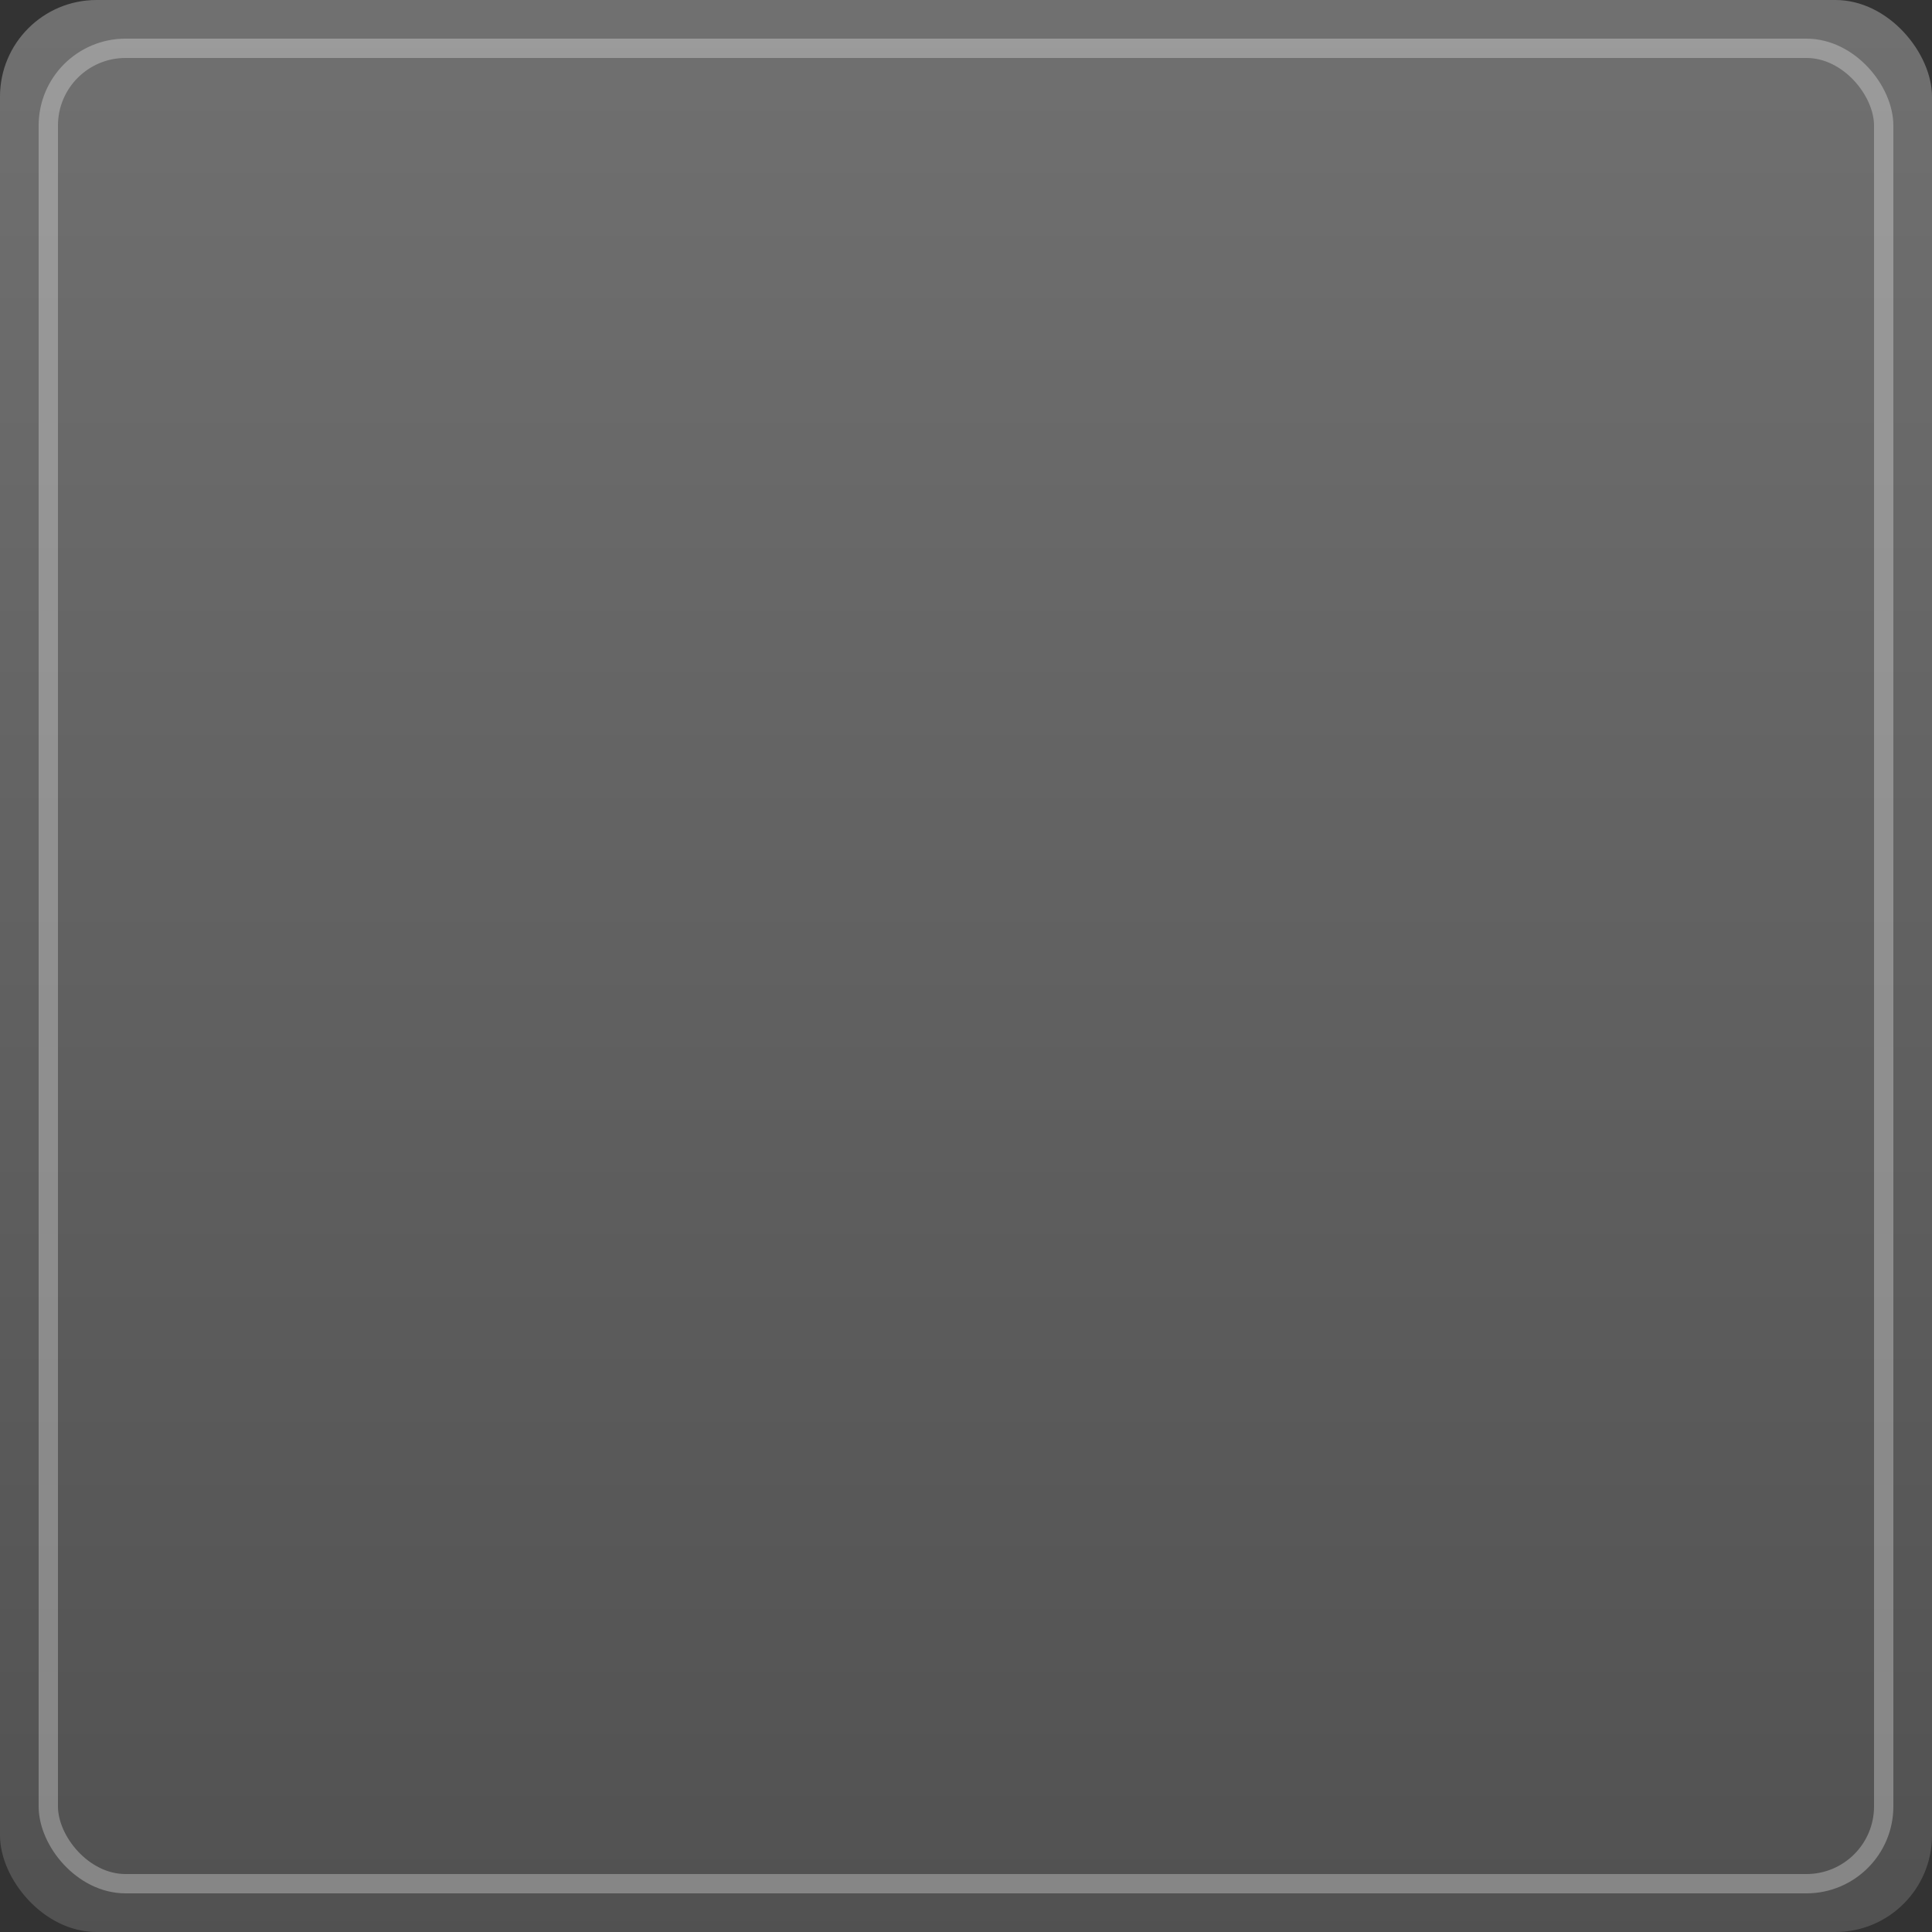 <?xml version="1.0" encoding="UTF-8"?>
<svg width="200" height="200" xmlns="http://www.w3.org/2000/svg">
    <rect width="100%" height="100%" fill="#333333" stroke="none"/>
    <defs>
        <linearGradient id="grad" x1="0%" y1="0%" x2="0%" y2="100%">
            <stop offset="0%" style="stop-color:#808080;stop-opacity:0.8" />
            <stop offset="100%" style="stop-color:#595959;stop-opacity:0.8" />
        </linearGradient>
    </defs>
    <rect width="200" height="200" rx="10" fill="url(#grad)"/>
    <rect x="5" y="5" width="190" height="190" rx="8"
          fill="none" stroke="white" stroke-width="2" opacity="0.3"/>
</svg>